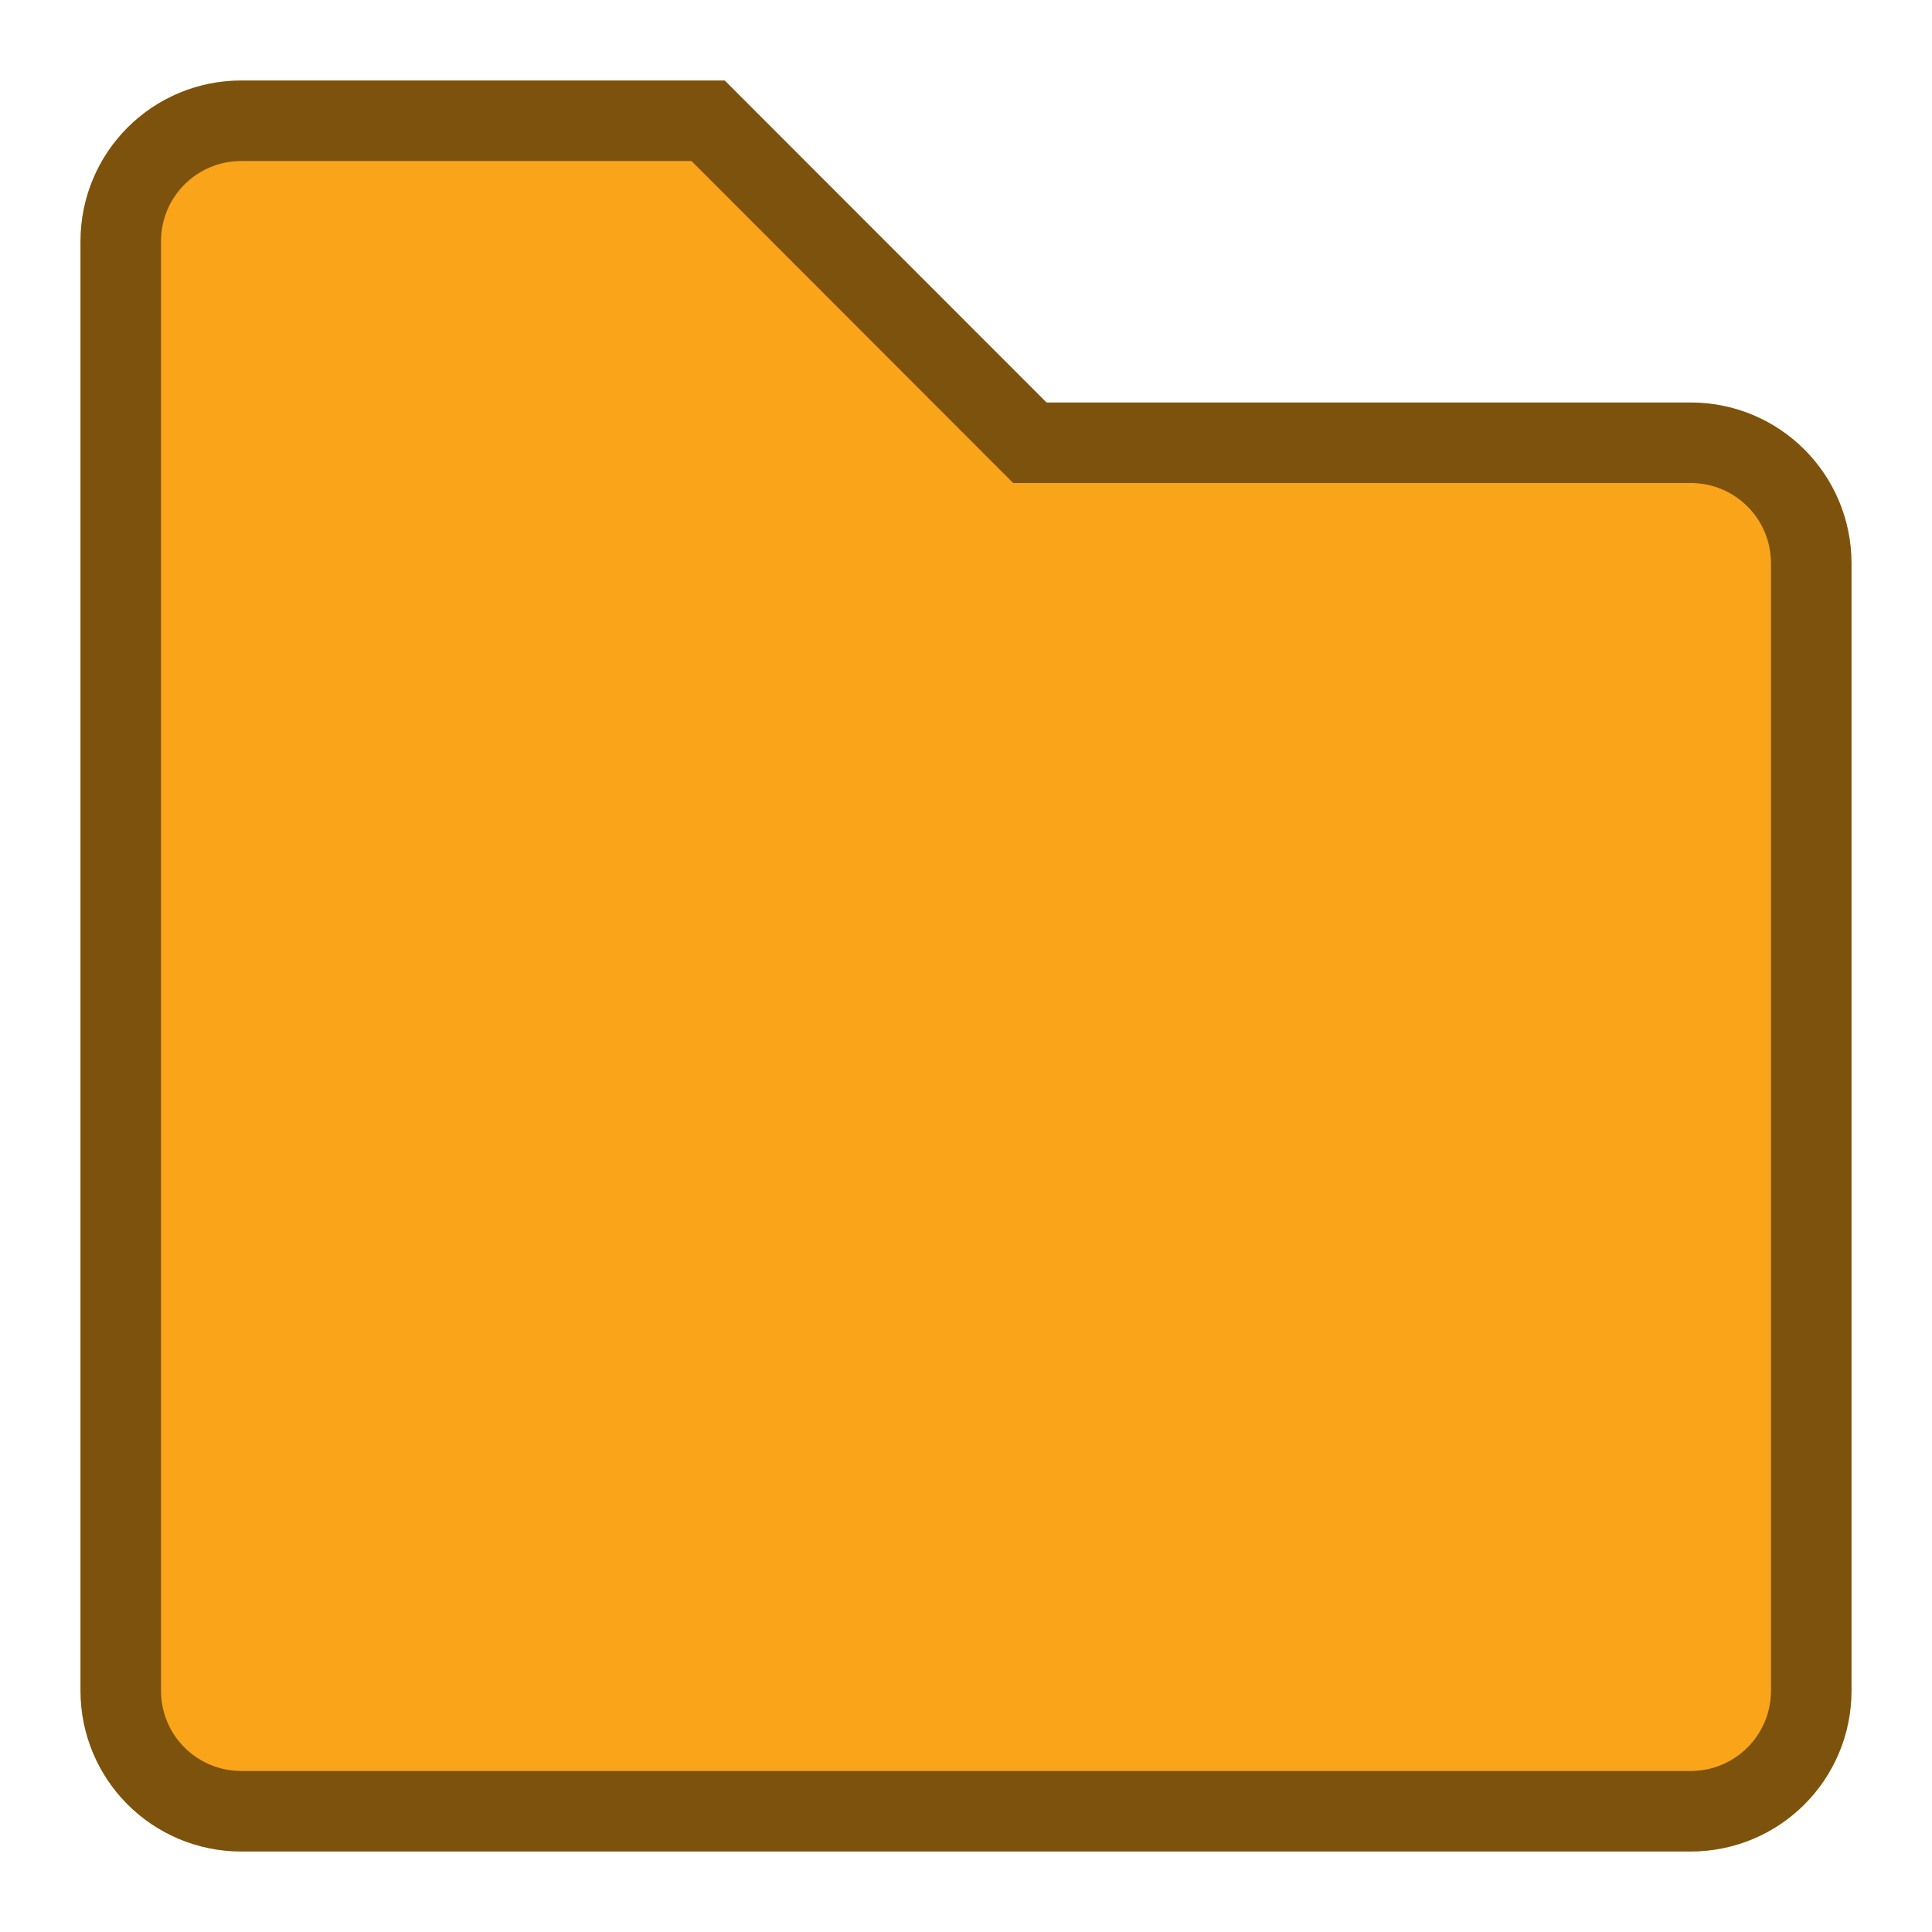 <svg version="1.0" viewBox="0 0 24 24" xmlns="http://www.w3.org/2000/svg"><path d="M3 1h6l4 4h8c1.108 0 2 .892 2 2v14c0 1.108-.892 2-2 2H3c-1.108 0-2-.892-2-2V3c0-1.108.892-2 2-2z" fill="#faa41a"/><path d="M3 1.5h5.797l3.996 4H21c.831 0 1.5.669 1.5 1.5v14c0 .831-.669 1.5-1.5 1.5H3c-.831 0-1.5-.669-1.5-1.5V3c0-.831.669-1.5 1.5-1.5z" fill="none" stroke="#000" stroke-linecap="round" stroke-opacity=".502"/></svg>
